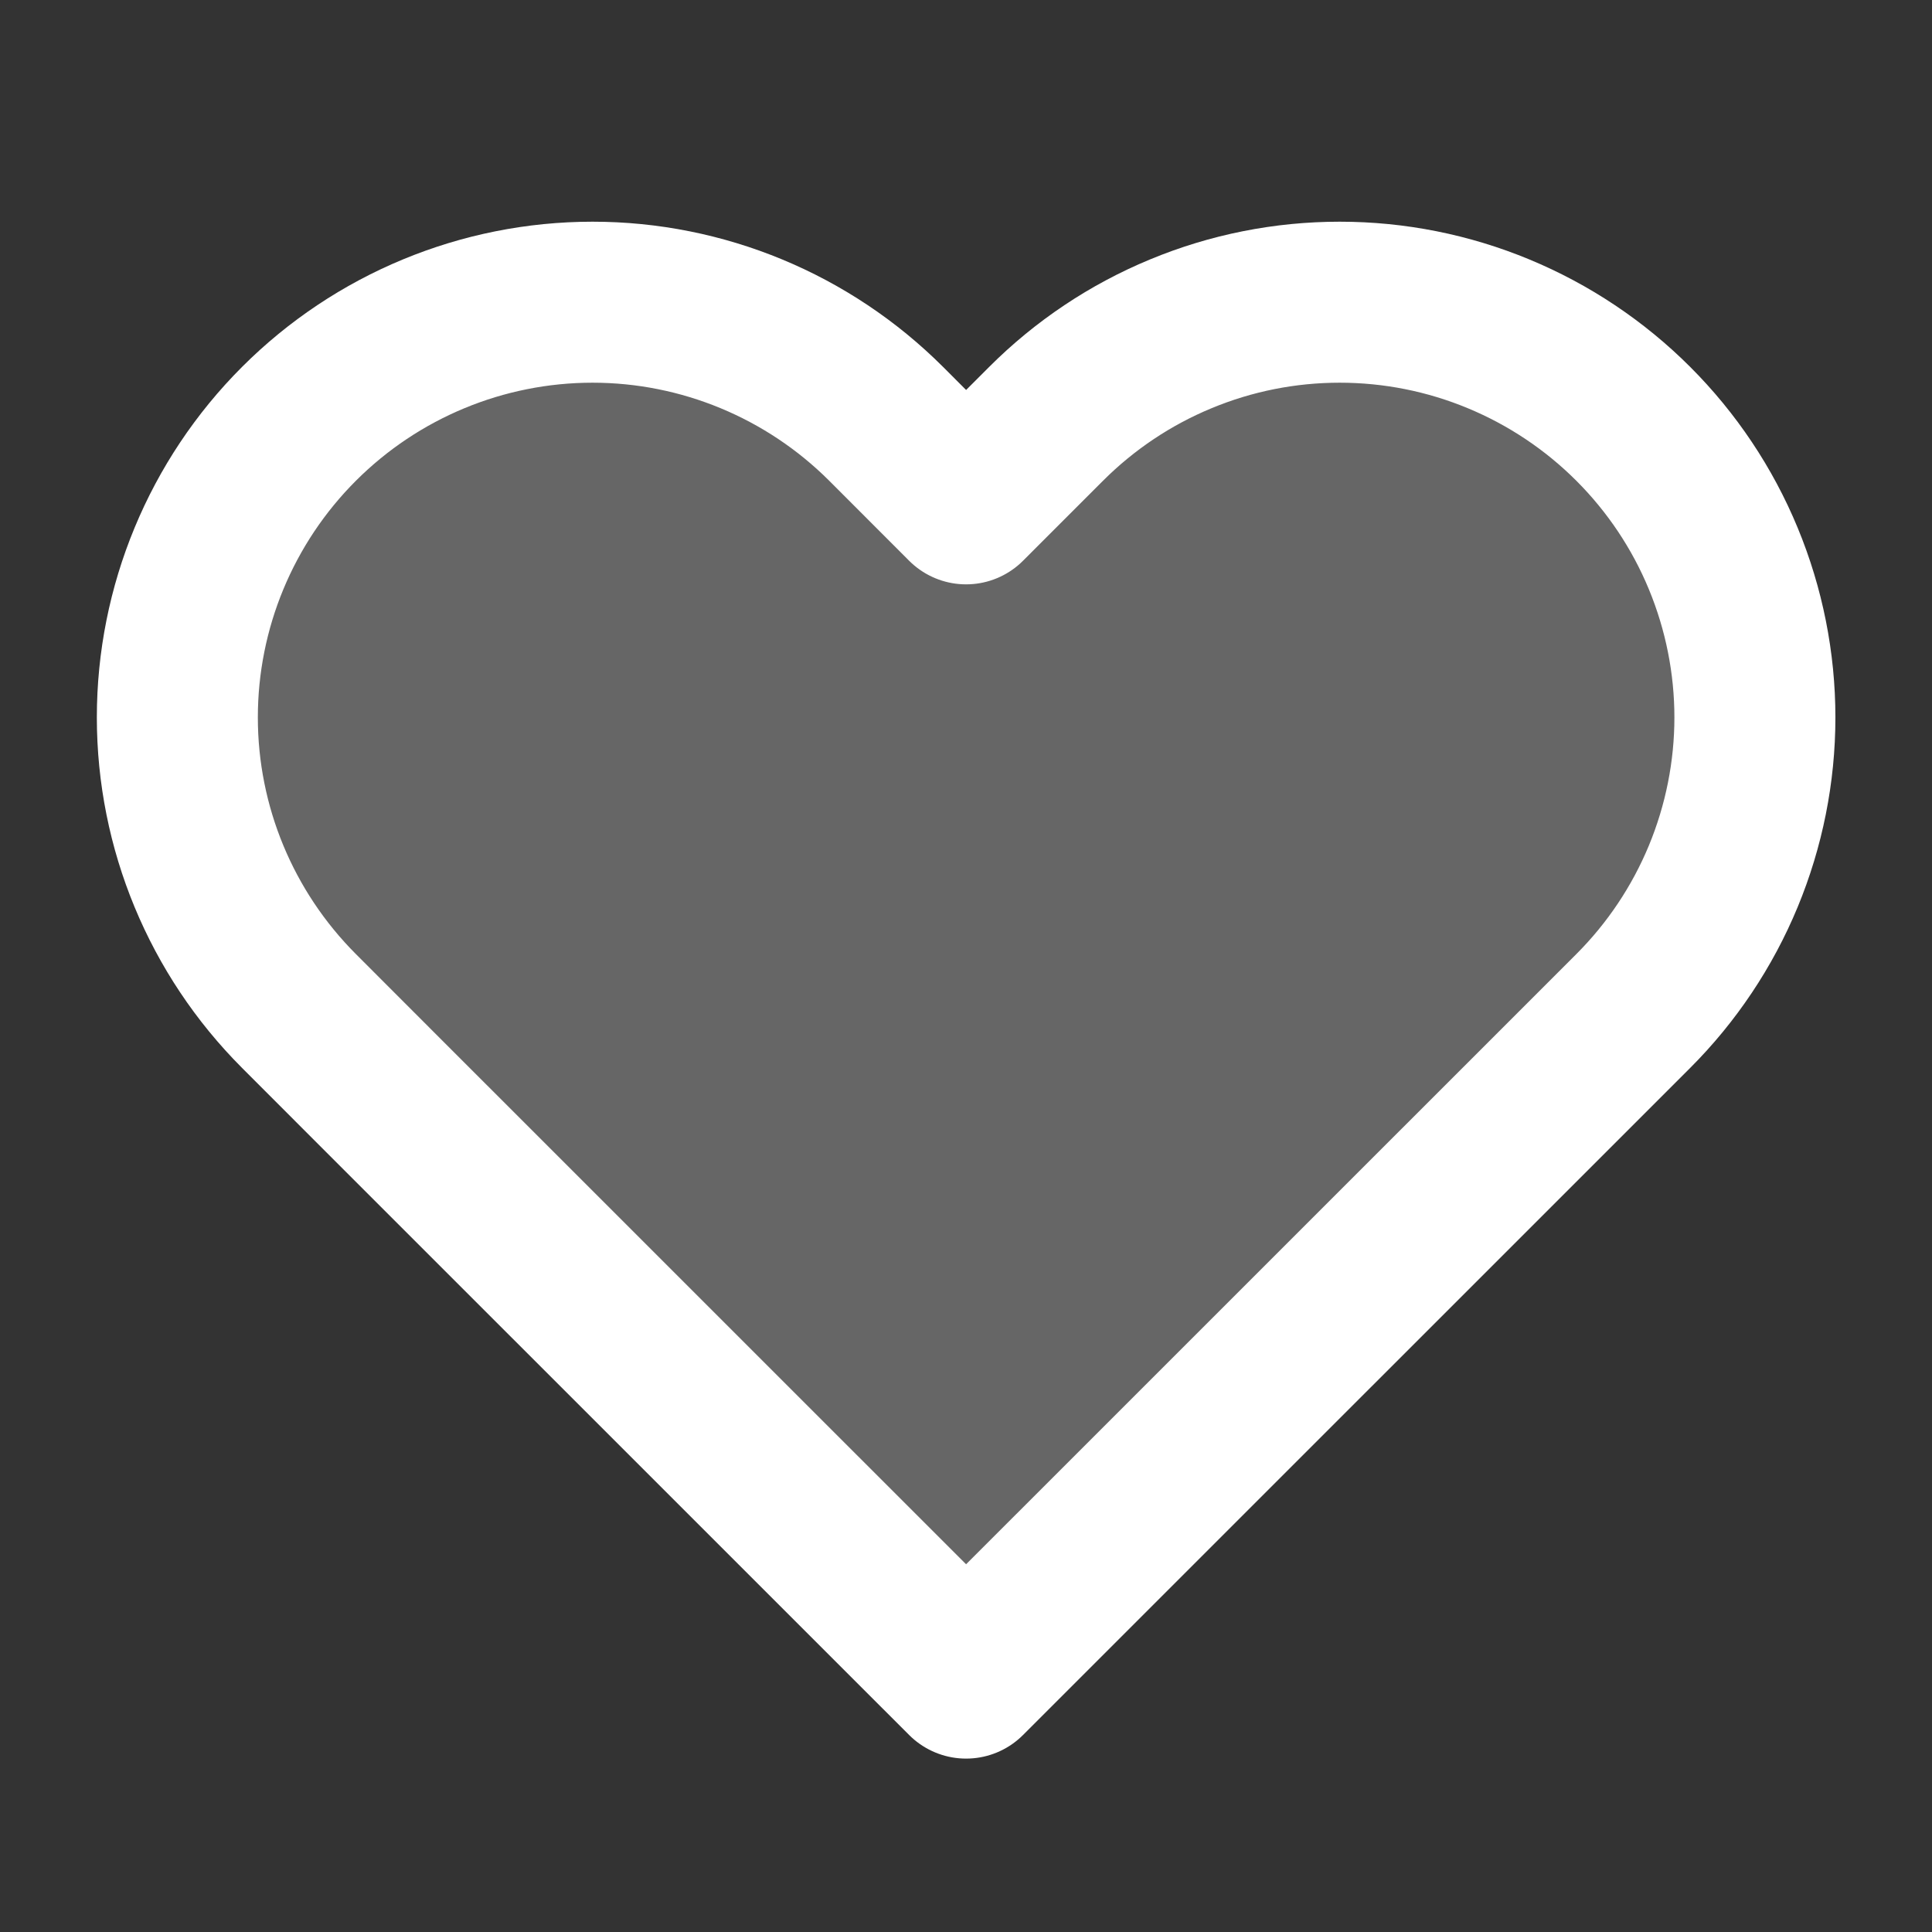 <svg width="24" height="24" viewBox="0 0 24 24" fill="none" xmlns="http://www.w3.org/2000/svg">
<rect x="0" y="0" width="24" height="24" fill="#333333" stroke="none"/>
<g id="heart">
<path id="Vector" d="M20.289 5.265C19.81 4.786 19.241 4.406 18.616 4.147C17.99 3.887 17.319 3.754 16.642 3.754C15.964 3.754 15.294 3.887 14.668 4.147C14.042 4.406 13.474 4.786 12.995 5.265L12.001 6.259L11.008 5.265C10.04 4.298 8.728 3.754 7.361 3.754C5.993 3.754 4.681 4.298 3.714 5.265C2.747 6.232 2.203 7.544 2.203 8.912C2.203 10.28 2.747 11.591 3.714 12.559L4.707 13.553L12.001 20.846L19.295 13.553L20.289 12.559C20.768 12.08 21.148 11.511 21.407 10.886C21.666 10.26 21.8 9.589 21.8 8.912C21.8 8.235 21.666 7.564 21.407 6.938C21.148 6.312 20.768 5.744 20.289 5.265Z" fill="white" fill-opacity="0.25" stroke="white" stroke-width="2" stroke-linecap="round" stroke-linejoin="round"/>
</g>
</svg>
